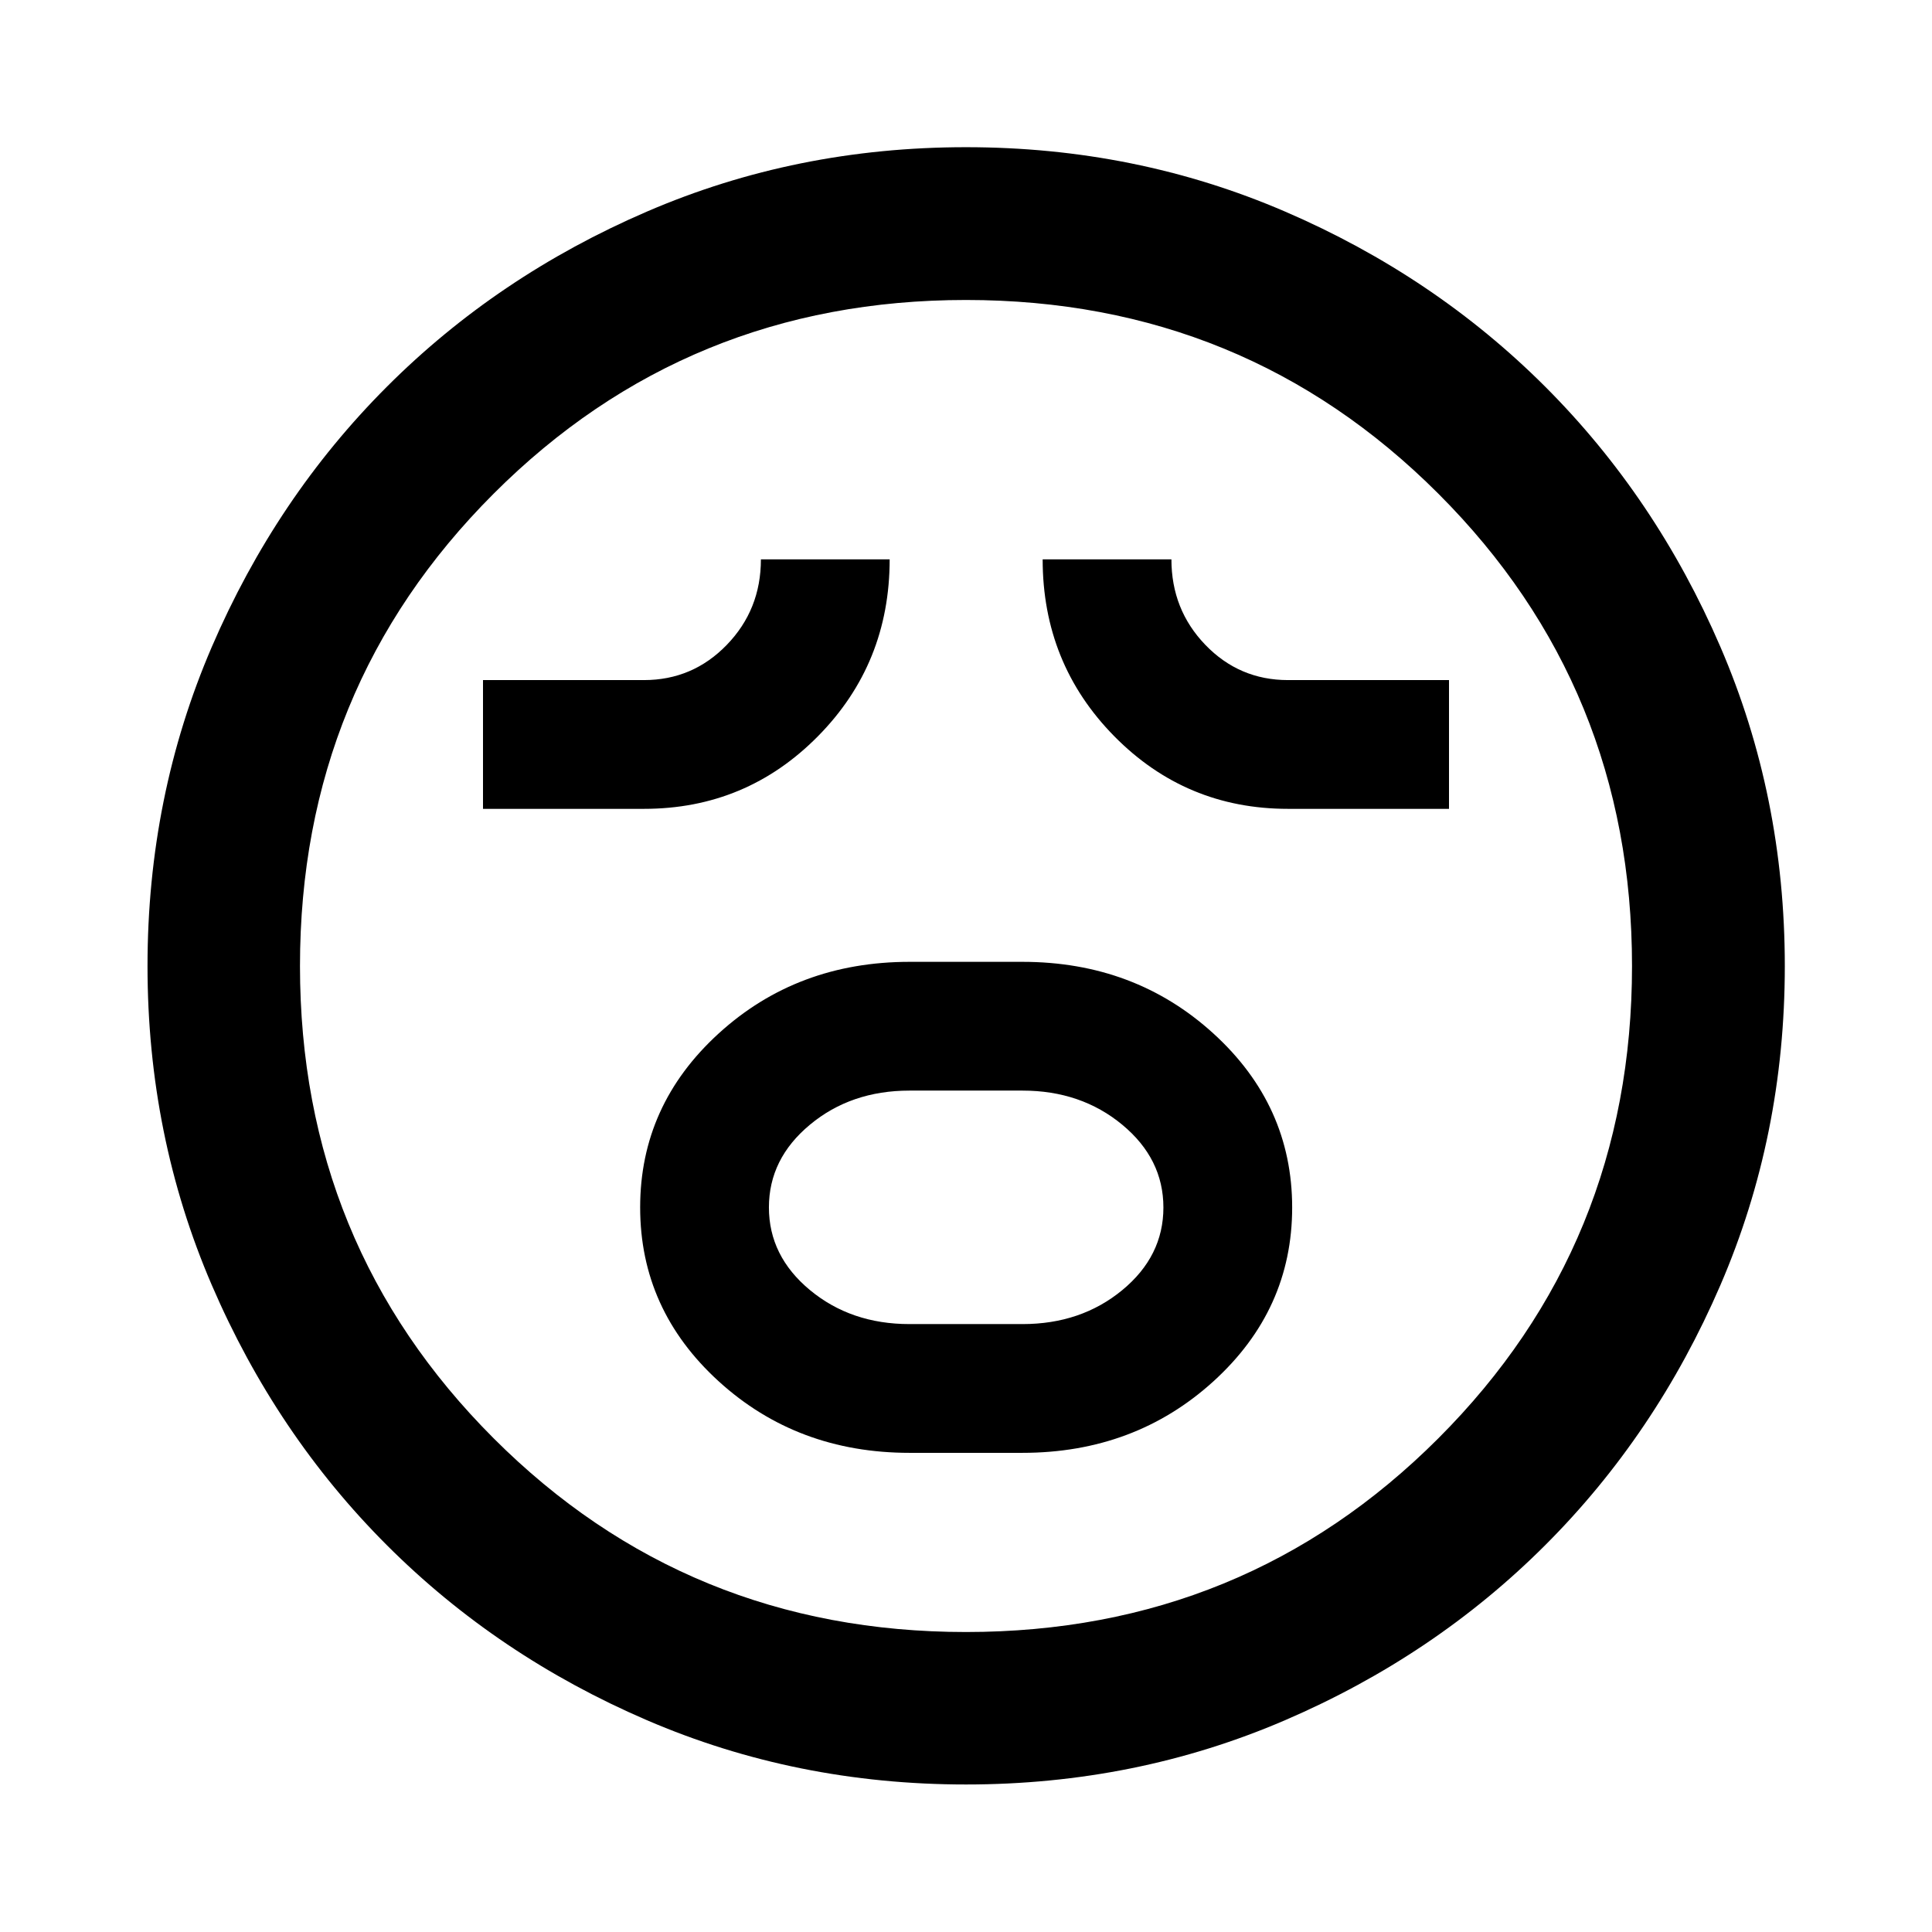 <svg xmlns="http://www.w3.org/2000/svg" height="40" viewBox="0 -960 960 960" width="40"><path d="M452-238.09h56q55.86 0 94.97-35.55 39.1-35.56 39.1-86.36t-39.1-86.43q-39.09-35.64-94.97-35.64h-56q-55.88 0-94.89 35.59-39.02 35.59-39.02 86.43 0 50.85 39.02 86.41 39.01 35.55 94.89 35.55Zm-.08-63.98q-29.08 0-49.47-16.91-20.38-16.91-20.38-41.07 0-24.15 20.38-41.09 20.39-16.95 49.47-16.95h56.16q29.08 0 49.55 16.95 20.46 16.94 20.46 41.14t-20.46 41.07q-20.47 16.86-49.55 16.86h-56.16ZM240-558.09h80q50.8 0 86.43-36.07 35.64-36.08 35.64-87.91h-63.98q0 25-16.95 42.5-16.94 17.5-41.14 17.5h-80v63.98Zm400 0h80v-63.98h-80q-24.2 0-41.07-17.5-16.86-17.5-16.86-42.5h-63.98q0 51.75 35.55 87.87 35.56 36.11 86.36 36.11ZM480-73.3q-84.36 0-158.55-31.94-74.2-31.94-129.23-86.98-55.04-55.03-86.98-129.23Q73.3-395.64 73.3-480q0-84.36 31.94-158.55 31.94-74.2 86.95-129.24 55.01-55.05 129.22-87.06 74.2-32.01 158.57-32.01 84.38 0 158.59 32 74.21 32 129.25 87.02 55.03 55.03 87.03 129.25 32.01 74.22 32.01 158.61 0 84.38-32.01 158.57-32.01 74.2-87.06 129.21-55.04 55.02-129.24 86.96Q564.36-73.3 480-73.3Zm0-406.7Zm0 330.94q138.47 0 234.7-96.24 96.24-96.23 96.24-234.7 0-138.47-96.24-234.7-96.23-96.24-234.7-96.24-138.47 0-234.7 96.24-96.24 96.23-96.24 234.7 0 138.47 96.24 234.7 96.23 96.24 234.7 96.24Z"/></svg>